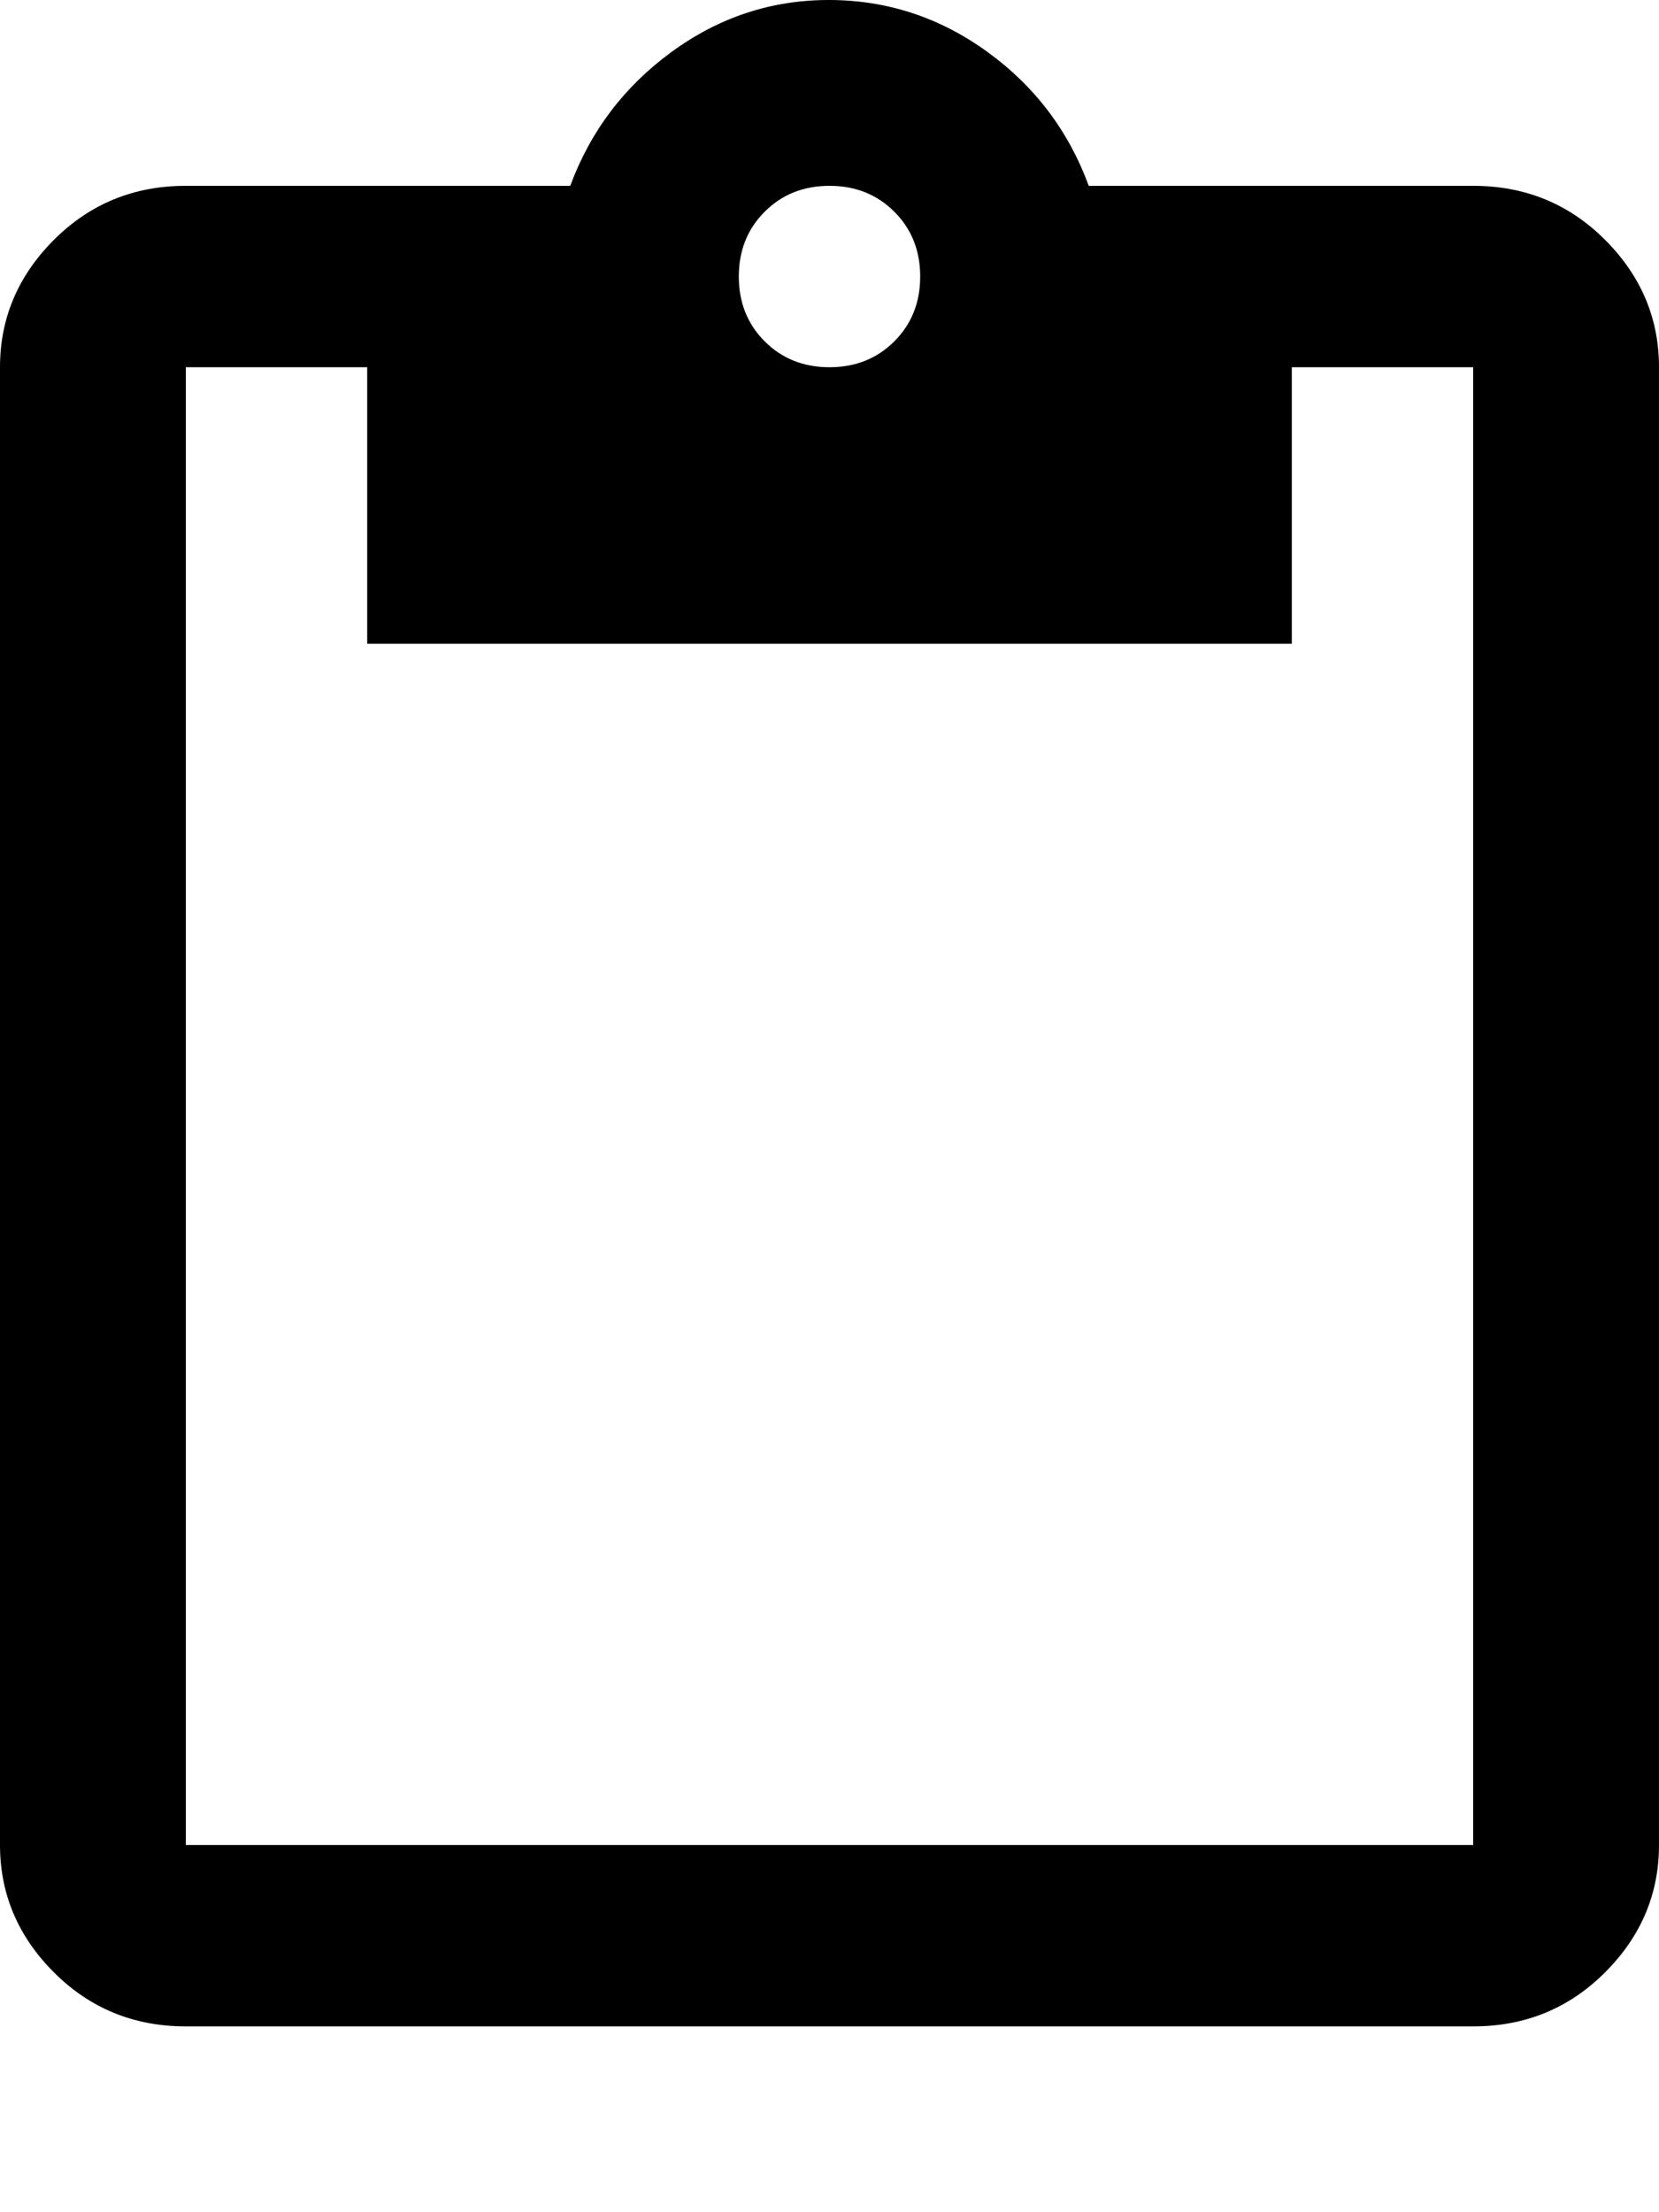 <svg height="1000" width="750.0" xmlns="http://www.w3.org/2000/svg"><path d="m666 84q35.2 0 59.6 24.4t24.4 57.6v668q0 33.2-24.4 57.6t-59.6 24.4h-582q-35.2 0-59.6-24.4t-24.4-57.6v-668q0-33.2 24.4-57.6t59.6-24.4h173.8q13.7-37.1 45.9-60.6t71.3-23.4 71.3 23.4 45.9 60.6h173.8z m-291 0q-17.6 0-29.3 11.7t-11.7 29.3 11.7 29.3 29.3 11.7 29.3-11.7 11.7-29.3-11.7-29.3-29.3-11.7z m291 750v-668h-82v125h-418v-125h-82v668h582z" /></svg>